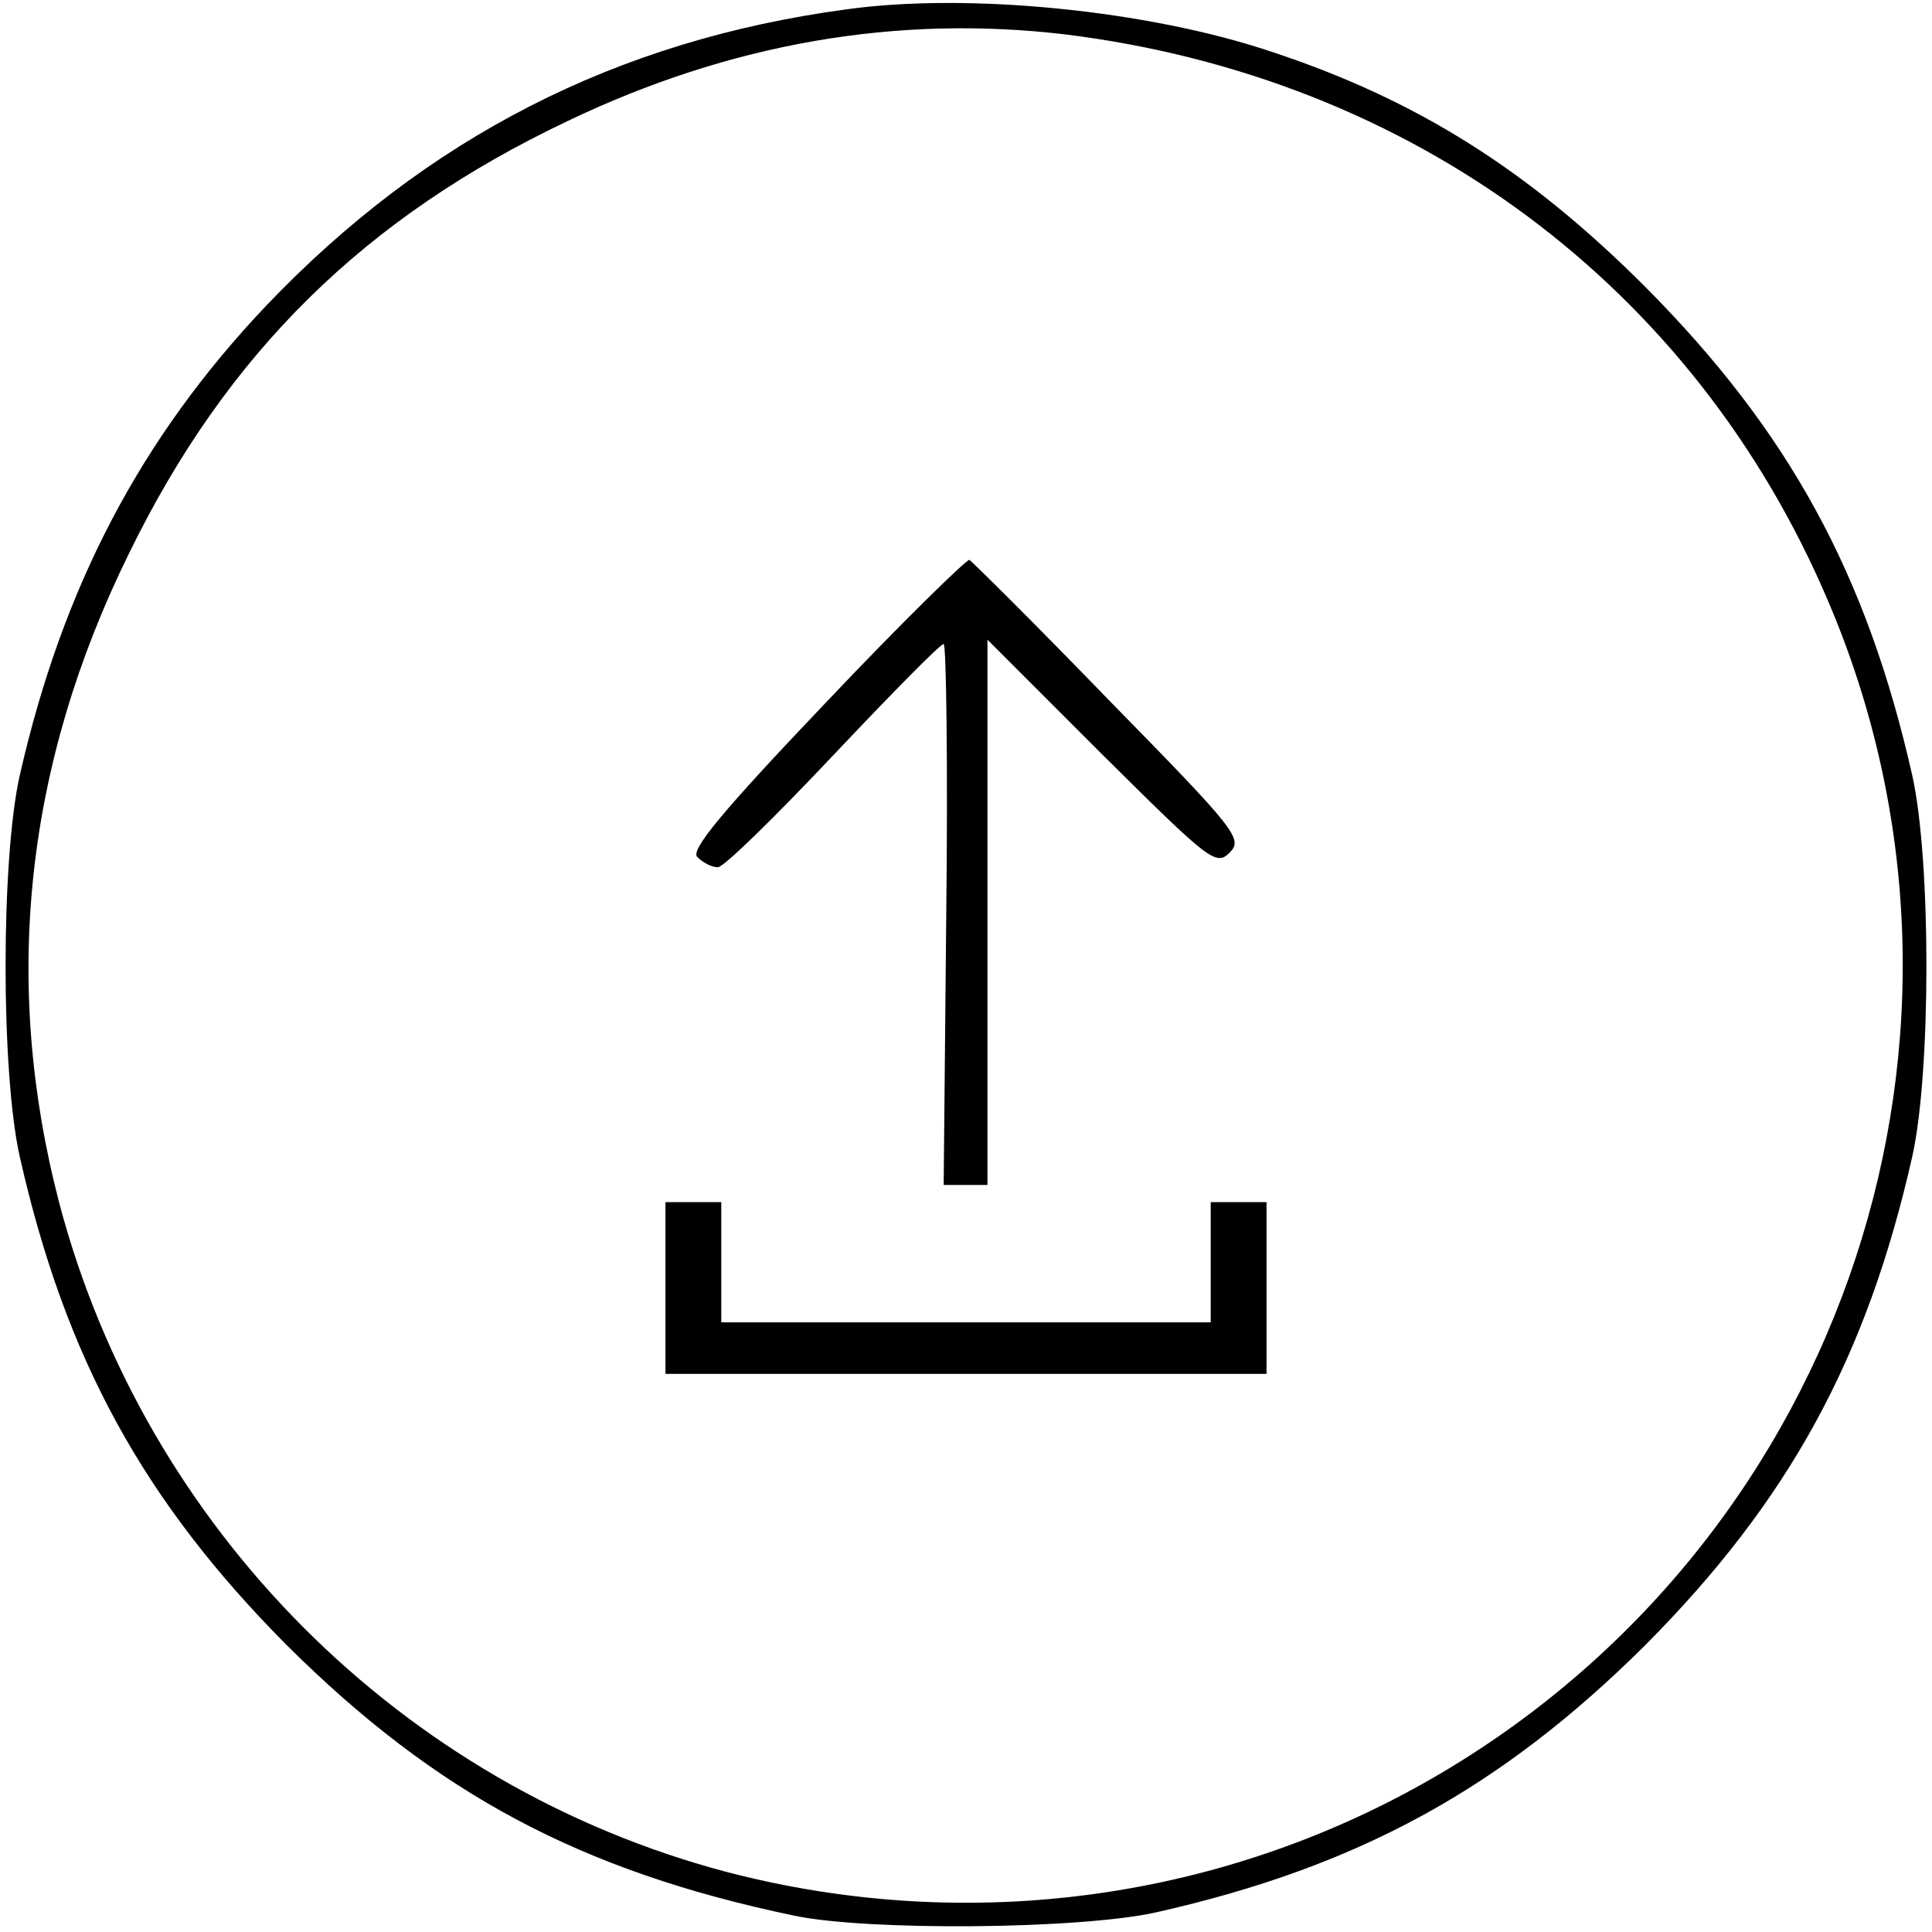 <?xml version="1.0" standalone="no"?>
<!DOCTYPE svg PUBLIC "-//W3C//DTD SVG 20010904//EN"
 "http://www.w3.org/TR/2001/REC-SVG-20010904/DTD/svg10.dtd">
<svg version="1.0" xmlns="http://www.w3.org/2000/svg"
 width="225pt" height="225pt" viewBox="0 0 225 225"
 preserveAspectRatio="xMidYMid meet">

<g transform="translate(0,225) scale(0.1,-0.1)"
fill="#000000" stroke="none">
<path d="M985 2239 c-267 -36 -488 -149 -675 -345 -146 -154 -237 -327 -287
-547 -22 -98 -22 -346 0 -444 53 -235 144 -401 311 -569 174 -173 342 -263
591 -315 86 -18 333 -16 422 4 235 53 401 144 569 311 167 168 258 334 311
569 22 98 22 346 0 444 -53 235 -144 401 -311 569 -136 136 -266 218 -436 274
-143 48 -353 69 -495 49z m255 -29 c405 -50 733 -293 889 -660 214 -501 21
-1085 -449 -1364 -251 -149 -551 -190 -834 -116 -378 100 -677 400 -777 779
-67 257 -40 510 81 756 114 234 275 392 511 504 190 91 384 124 579 101z"/>
<path d="M962 1432 c-122 -128 -158 -172 -150 -180 7 -7 17 -12 24 -12 7 0 67
59 134 130 68 72 125 130 129 130 3 0 5 -142 3 -315 l-3 -315 26 0 25 0 0 317
0 318 133 -133 c125 -124 133 -131 149 -115 16 16 8 26 -140 177 -86 89 -160
162 -163 164 -3 1 -79 -73 -167 -166z"/>
<path d="M775 750 l0 -100 350 0 350 0 0 100 0 100 -32 0 -33 0 0 -70 0 -70
-285 0 -285 0 0 70 0 70 -32 0 -33 0 0 -100z"/>
</g>
</svg>
